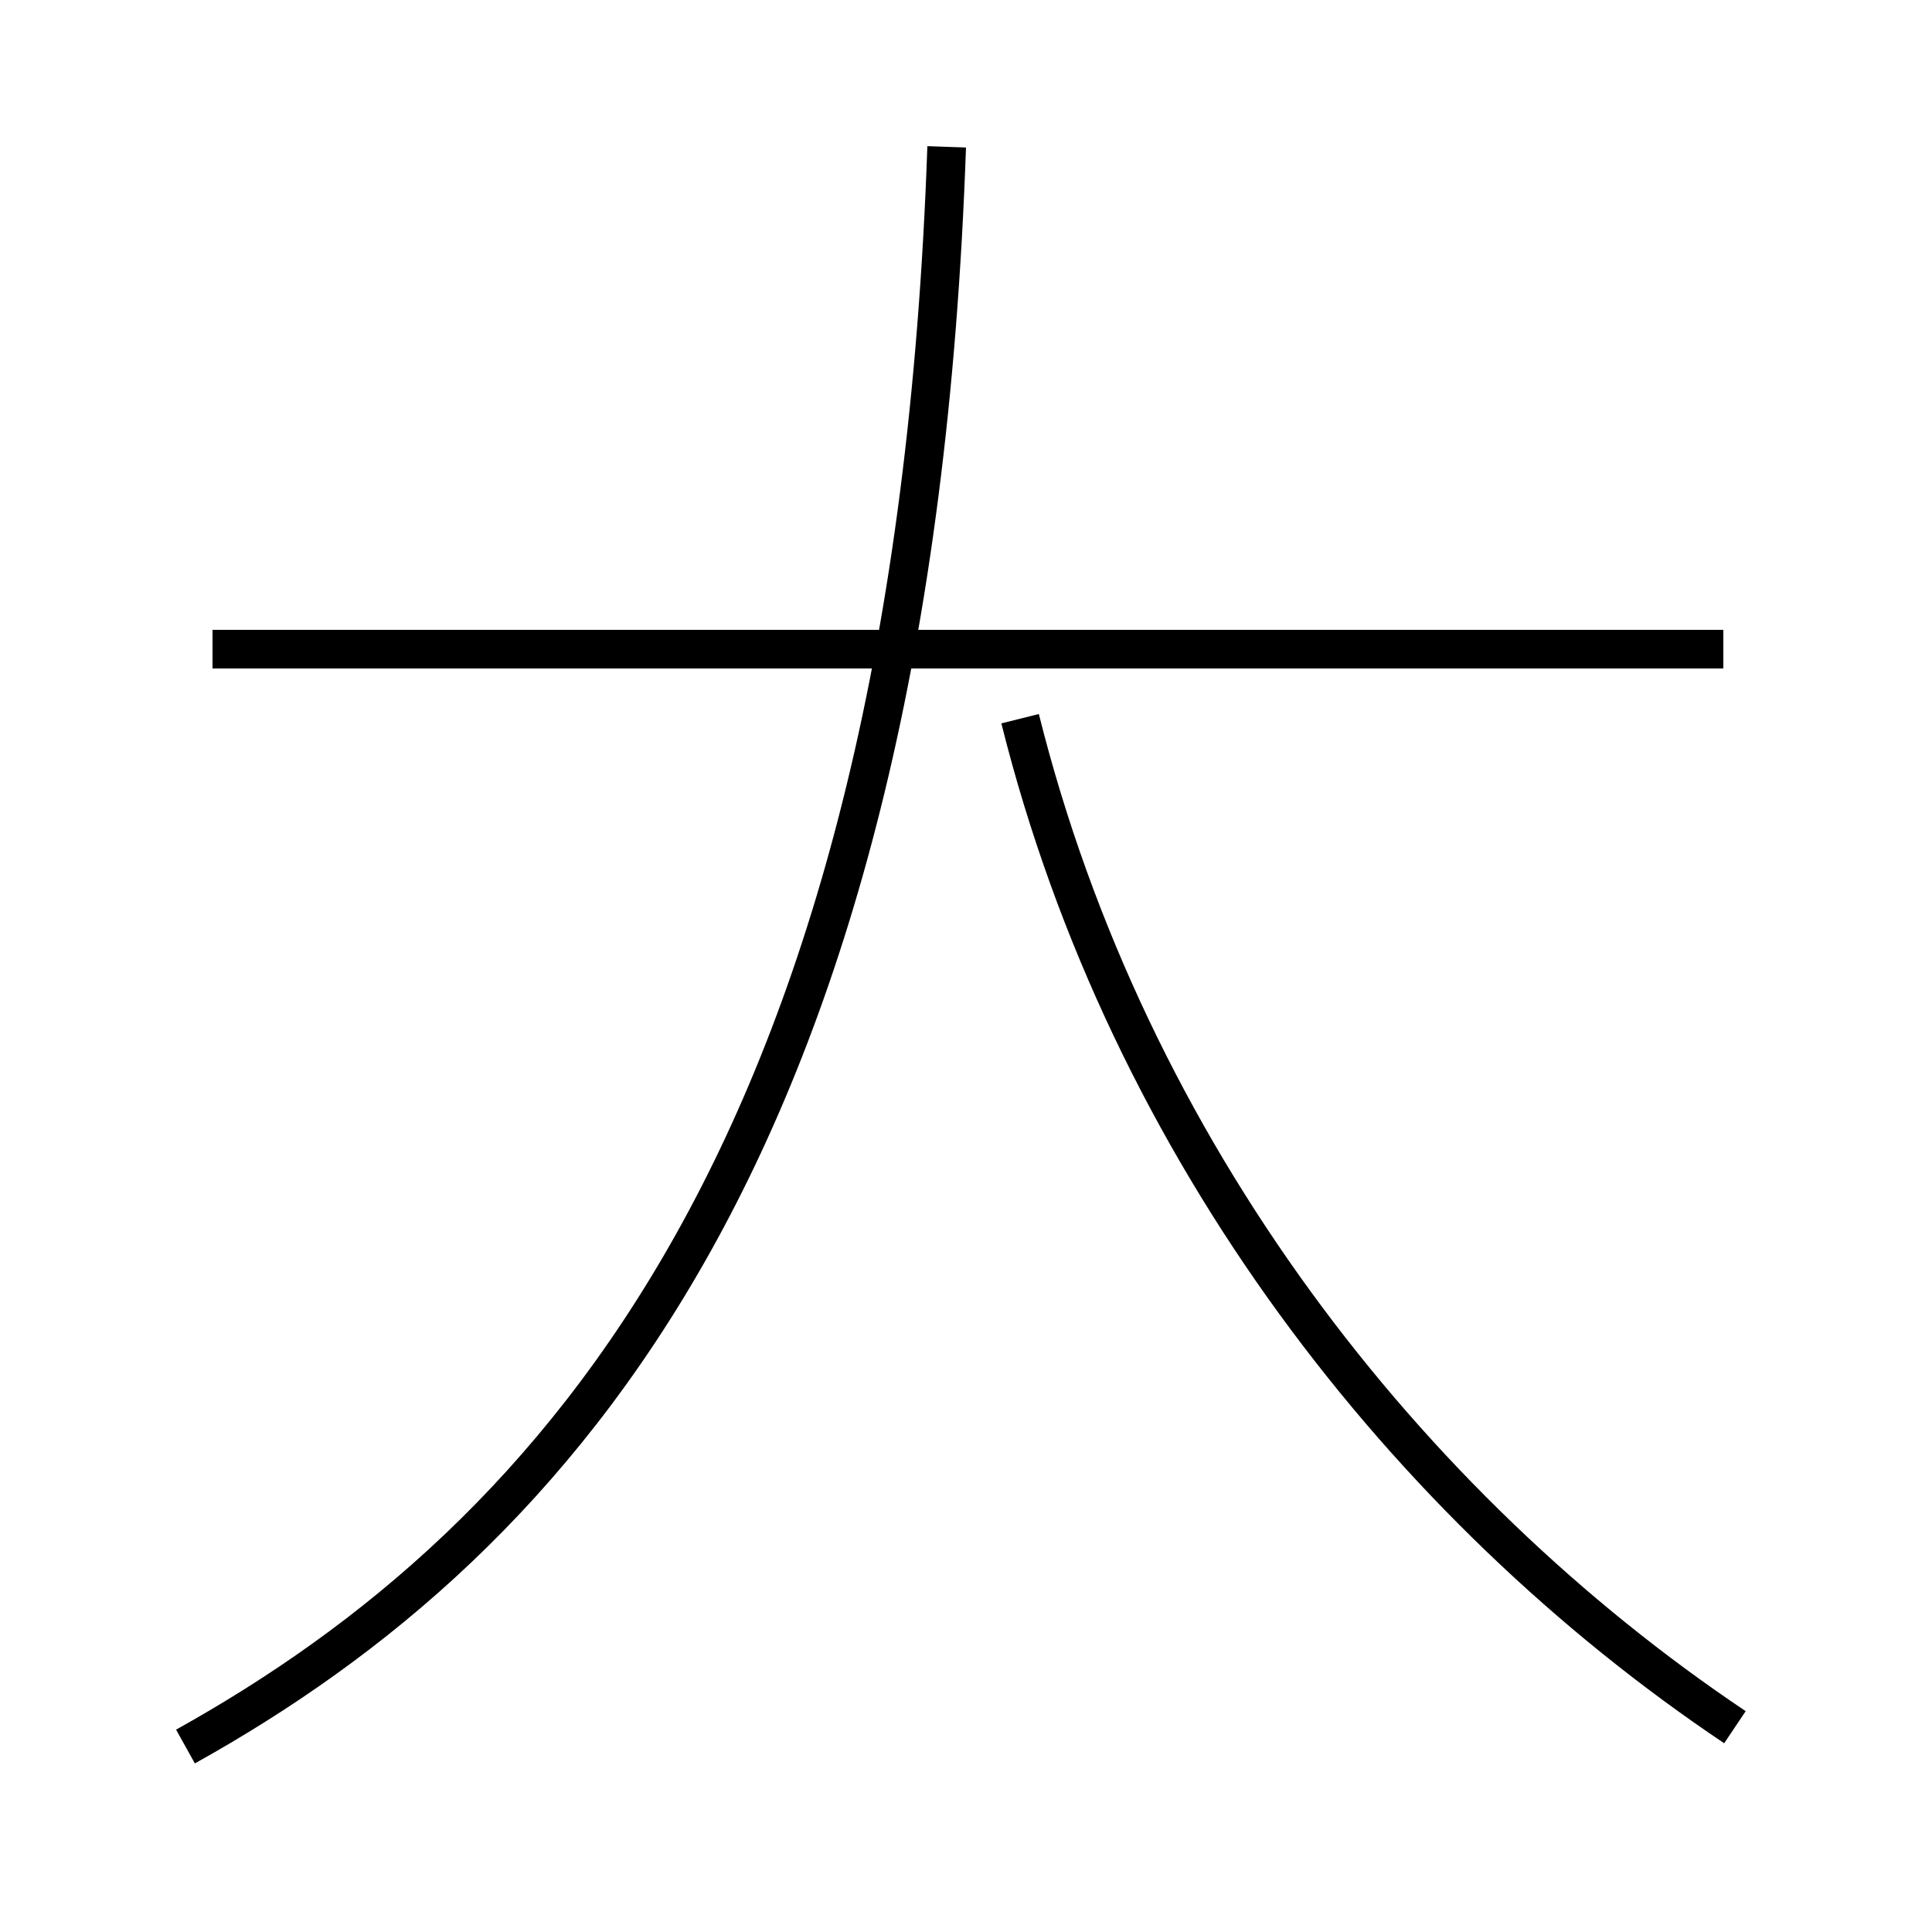<?xml version='1.0' encoding='utf8'?>
<svg viewBox="0.0 -44.0 50.0 50.0" version="1.1" xmlns="http://www.w3.org/2000/svg">
<rect x="0.0" y="-44.0" width="50.0" height="50.0" fill="#808080" stroke="none"/>
<rect x="-1000" y="-1000" width="2000" height="2000" stroke="white" fill="white"/>
<g style="fill:none; stroke:#000000;  stroke-width:1">
<path d="M 4.8 -1.2 C 14.5 4.2 23.6 14.4 24.5 40.2 M 44.9 -0.7 C 36.4 5.0 29.2 14.2 26.4 25.4 M 5.5 27.2 L 44.6 27.2 " transform="scale(1, -1)" />
</g>
</svg>
